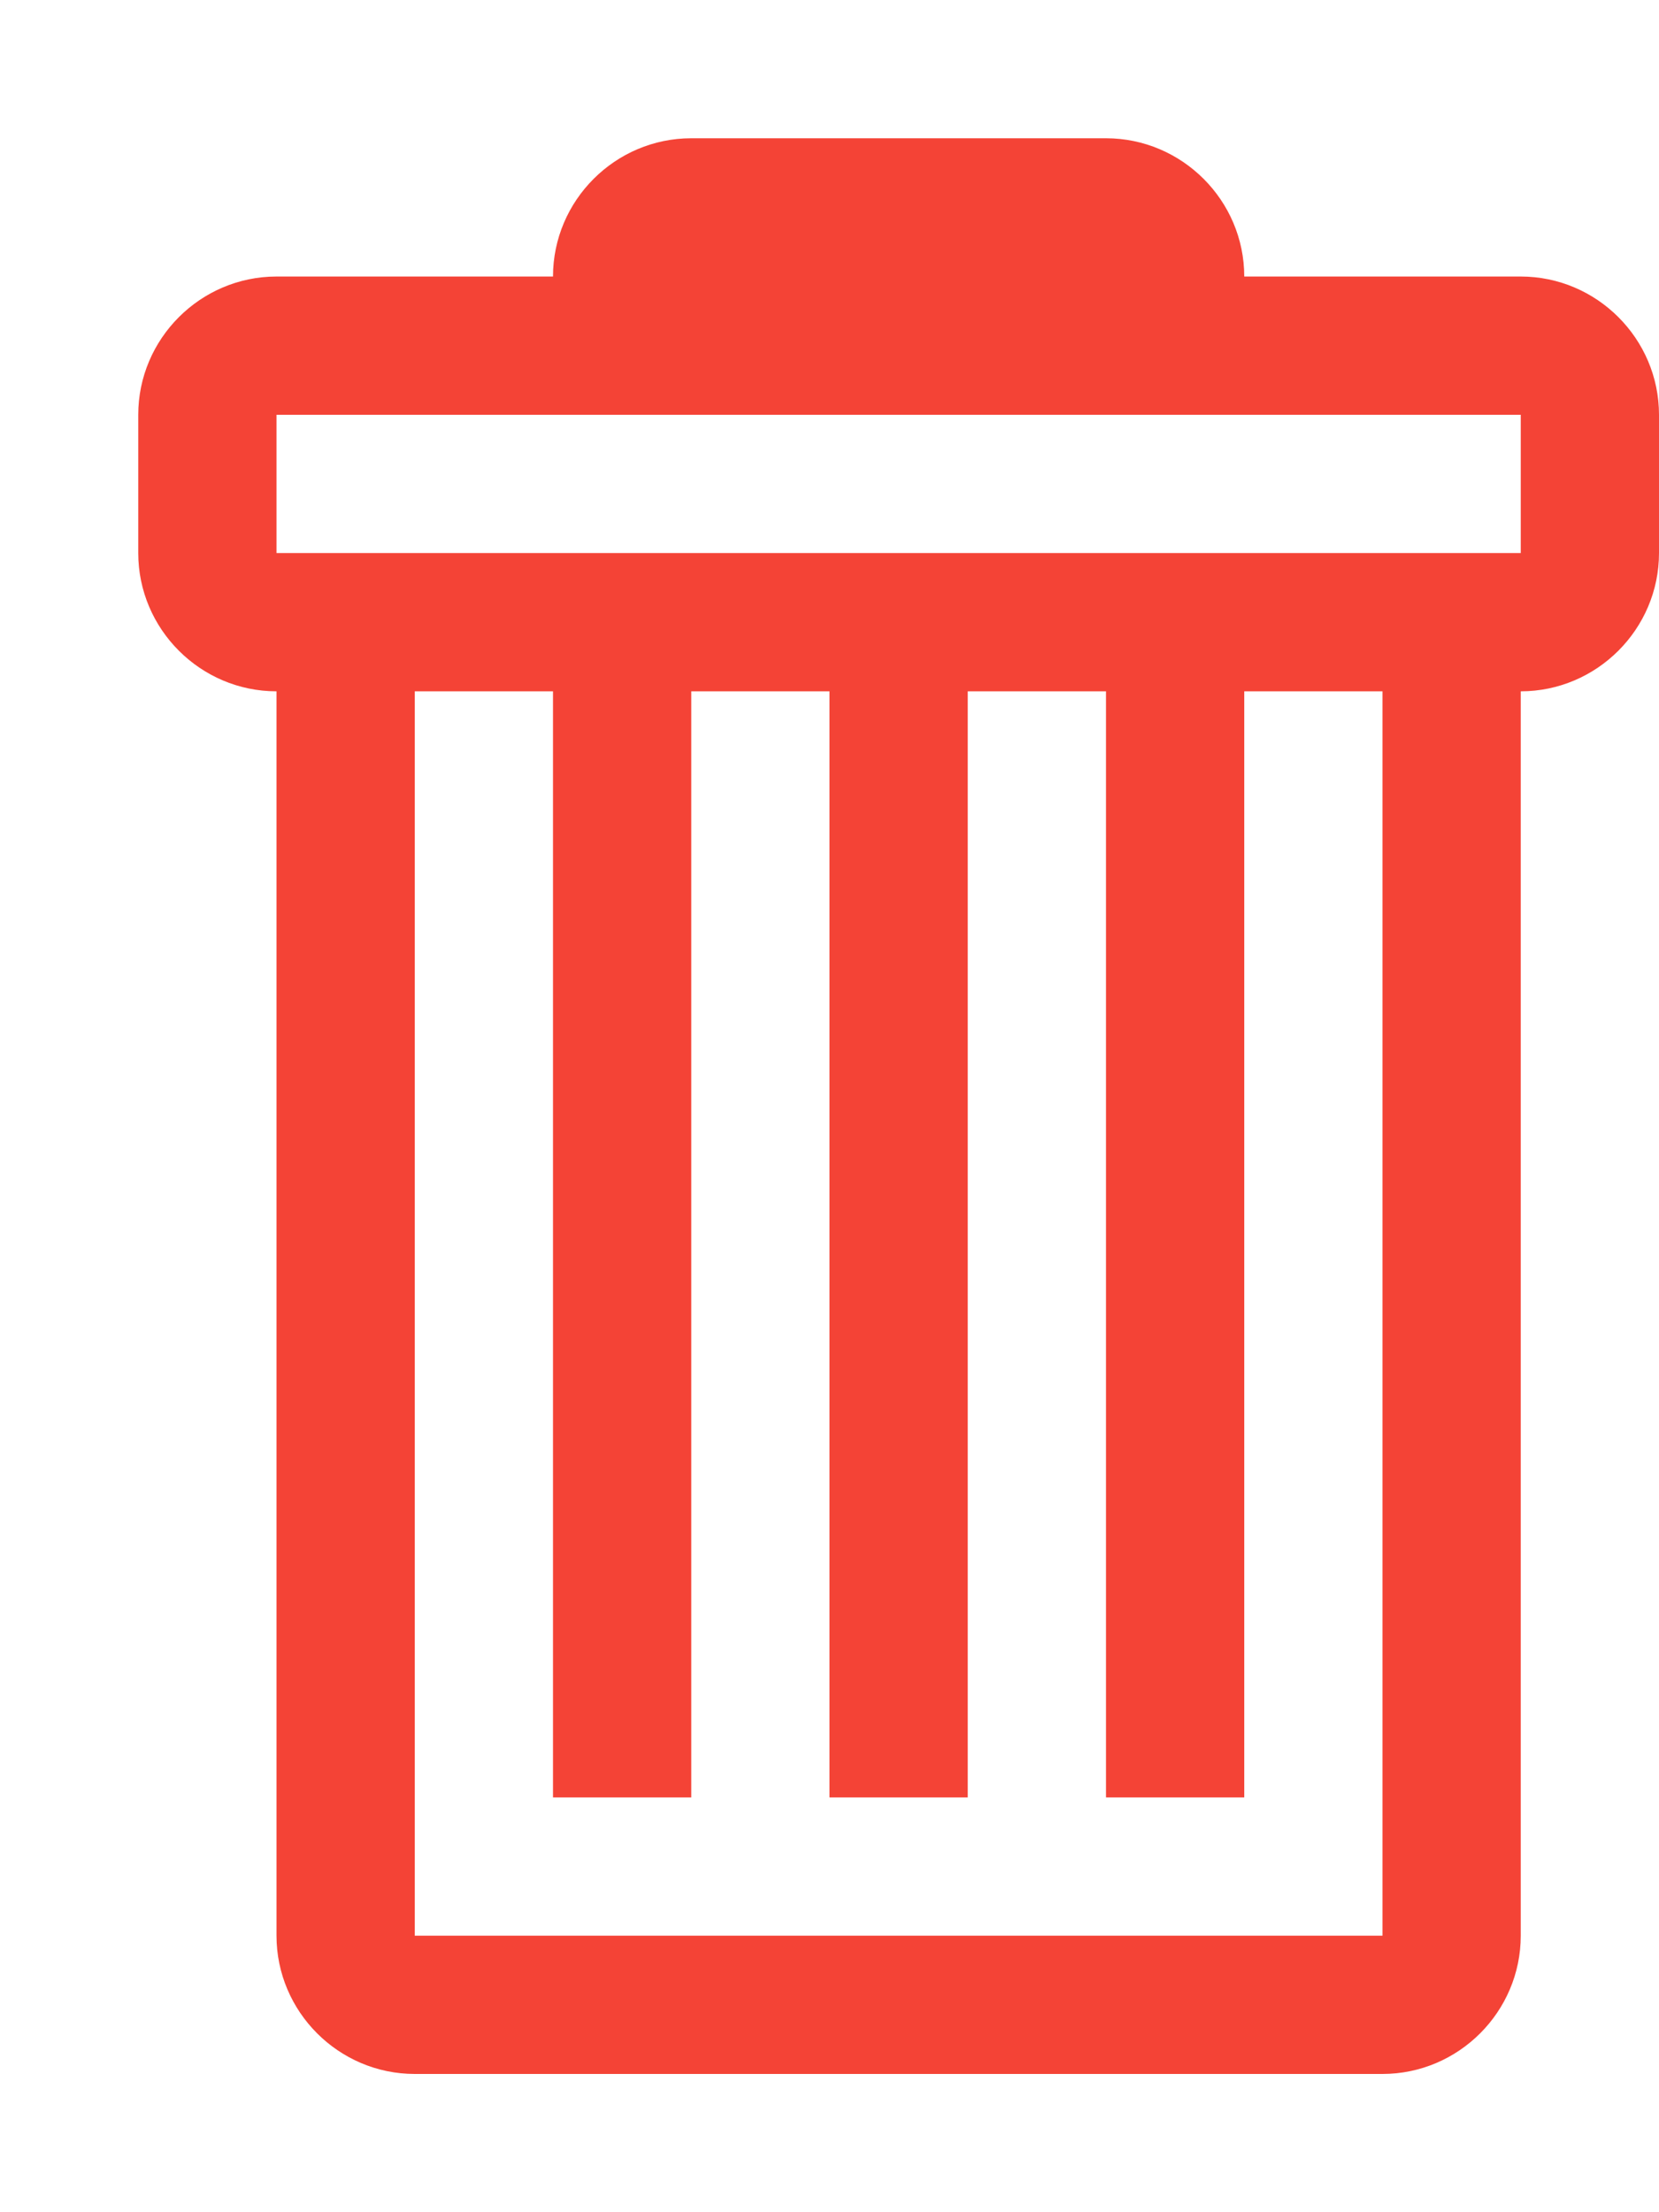 <svg xmlns="http://www.w3.org/2000/svg" xmlns:xlink="http://www.w3.org/1999/xlink" width="12" height="16" version="1.1" viewBox="0 0 12 16"><title>trashcan</title><desc>Created with Sketch.</desc><g id="Octicons" fill="none" fill-rule="evenodd" stroke="none" stroke-width="1"><g id="trashcan" fill="#f44336"><path id="Shape" d="M11,2 L9,2 C9,1.45 8.55,1 8,1 L5,1 C4.45,1 4,1.45 4,2 L2,2 C1.45,2 1,2.45 1,3 L1,4 C1,4.55 1.45,5 2,5 L2,14 C2,14.55 2.45,15 3,15 L10,15 C10.55,15 11,14.55 11,14 L11,5 C11.55,5 12,4.55 12,4 L12,3 C12,2.45 11.55,2 11,2 L11,2 Z M10,14 L3,14 L3,5 L4,5 L4,13 L5,13 L5,5 L6,5 L6,13 L7,13 L7,5 L8,5 L8,13 L9,13 L9,5 L10,5 L10,14 L10,14 Z M11,4 L2,4 L2,3 L11,3 L11,4 L11,4 Z"/></g></g></svg>
